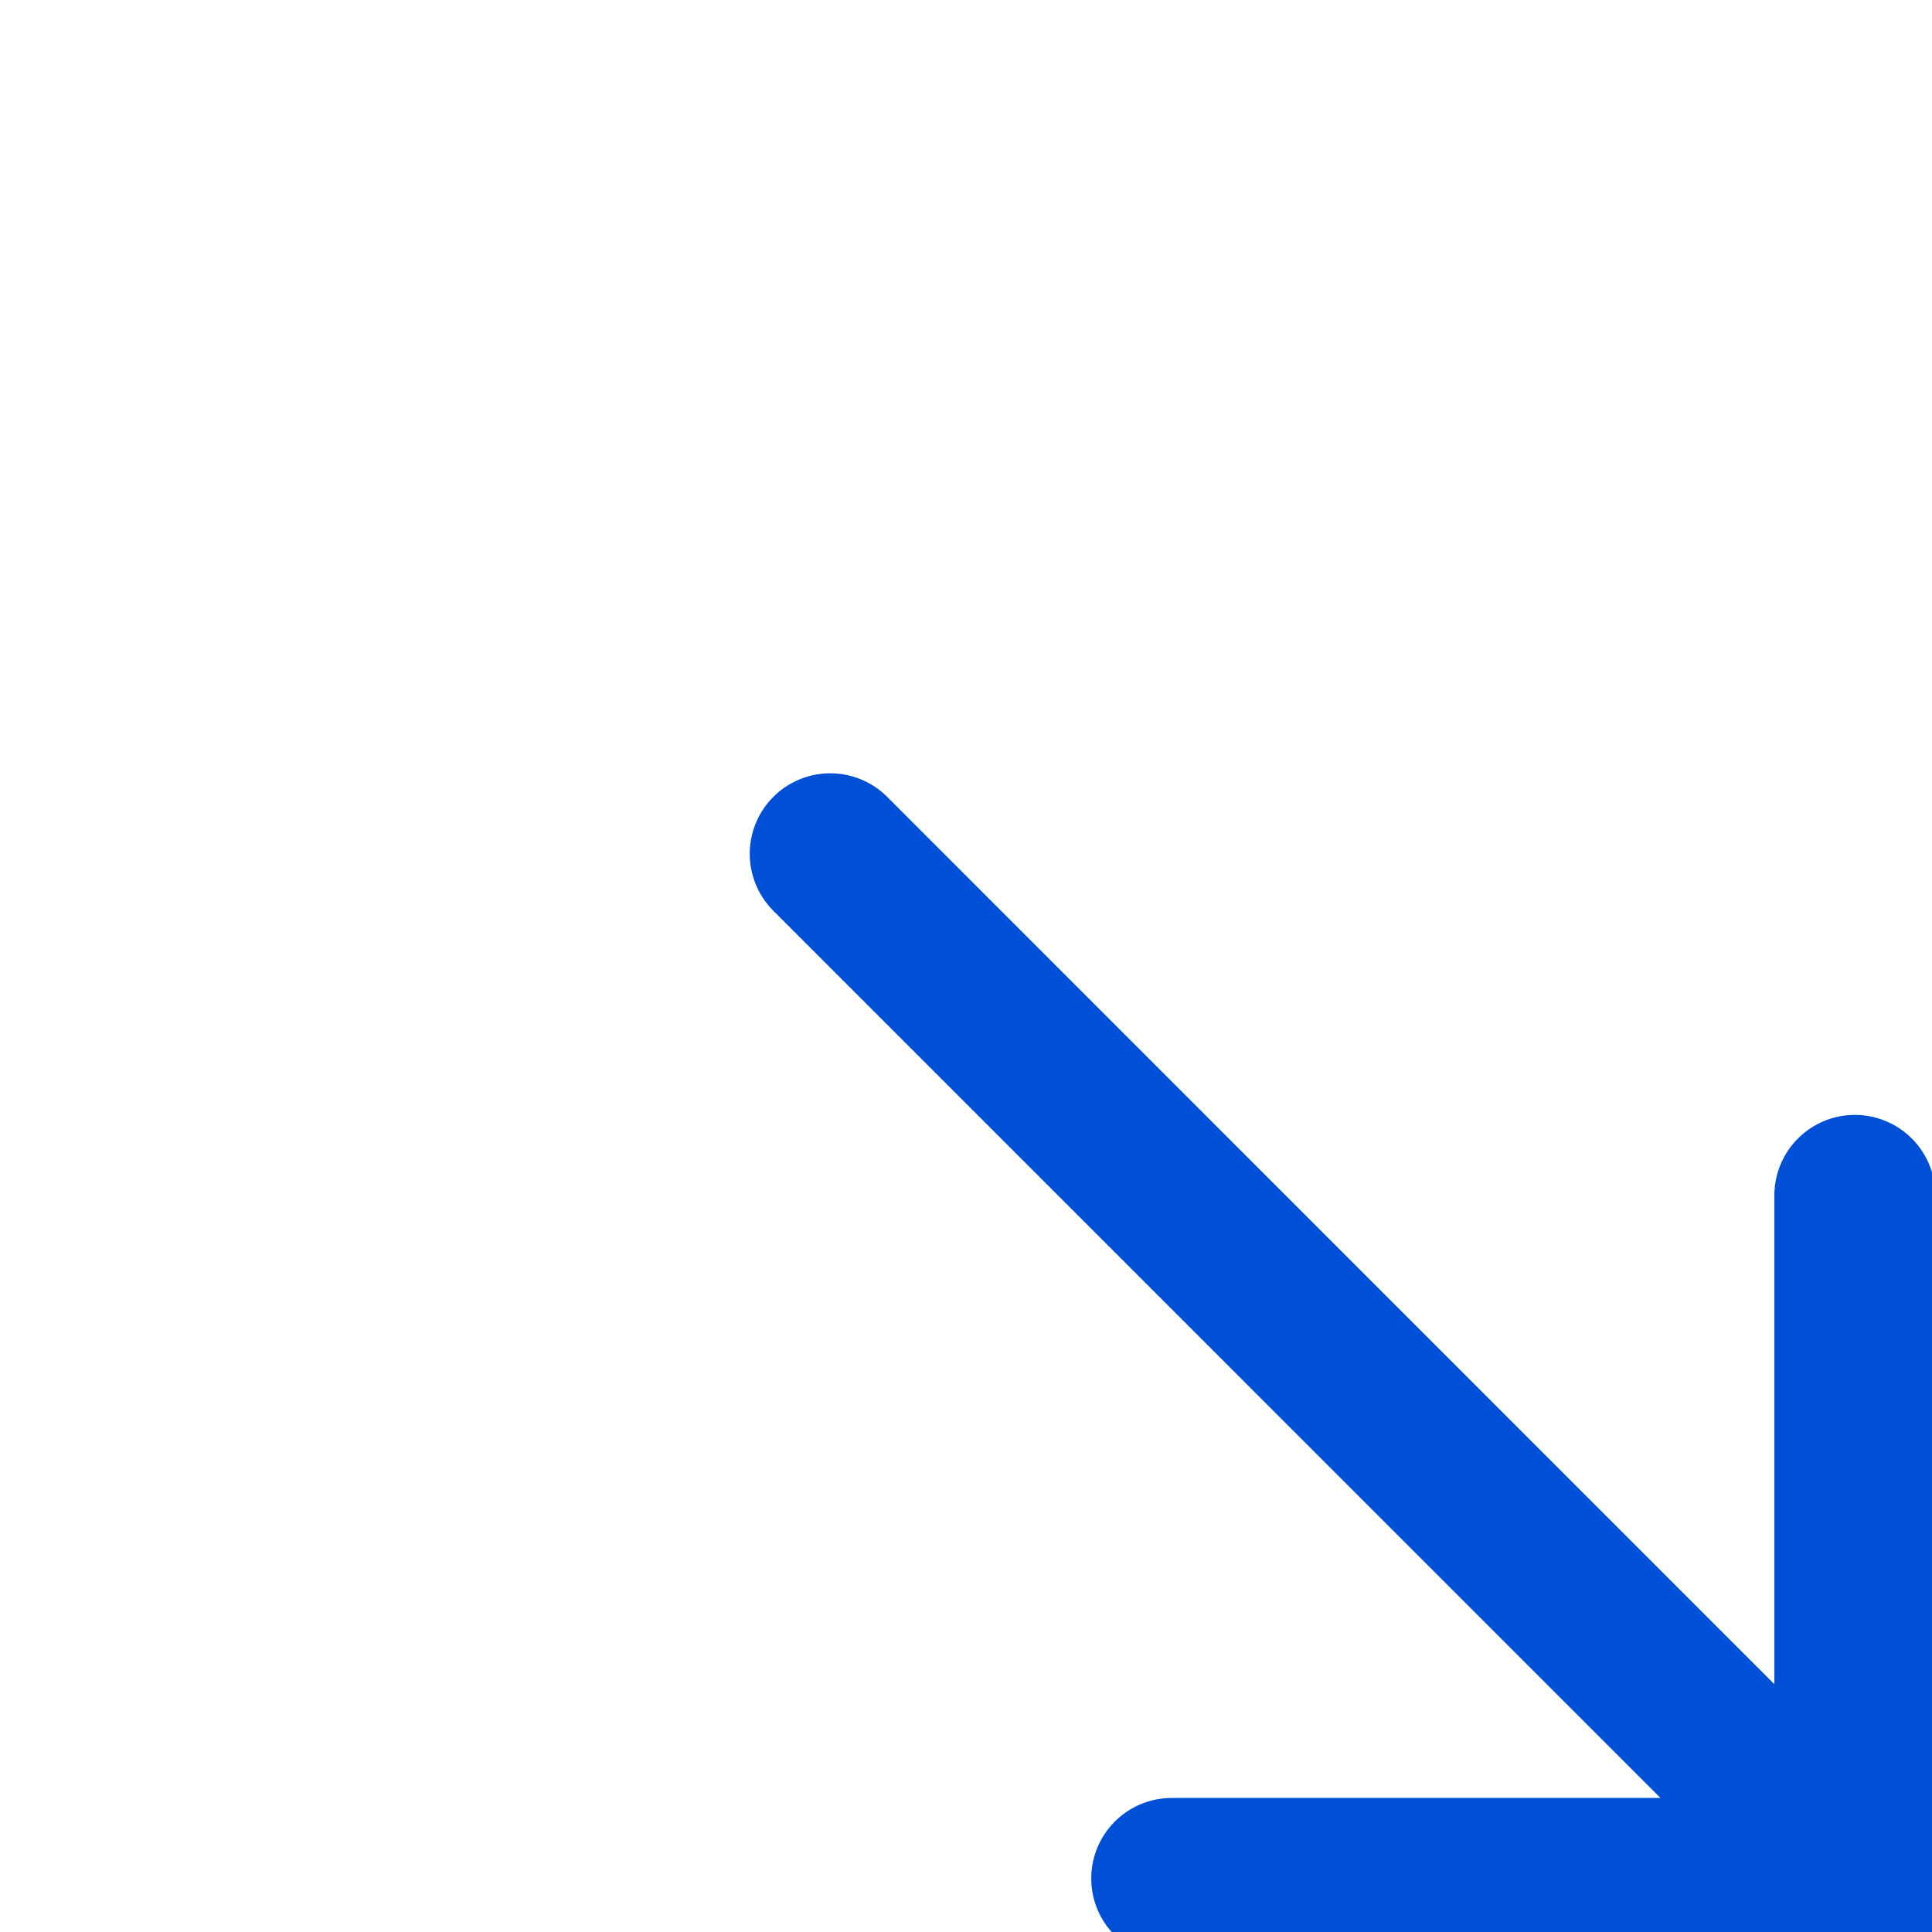 <svg xmlns="http://www.w3.org/2000/svg" width="24" height="24" viewBox="0 0 24 24">
    <path fill="#0050D7" fill-rule="evenodd" d="M22.042 20.92v-6.07a1 1 0 0 1 2 0v9.485h-9.486a1 1 0 0 1 0-2h6.071L9.607 11.314a1 1 0 0 1 1.414-1.415L22.04 20.92z"/>
</svg>
